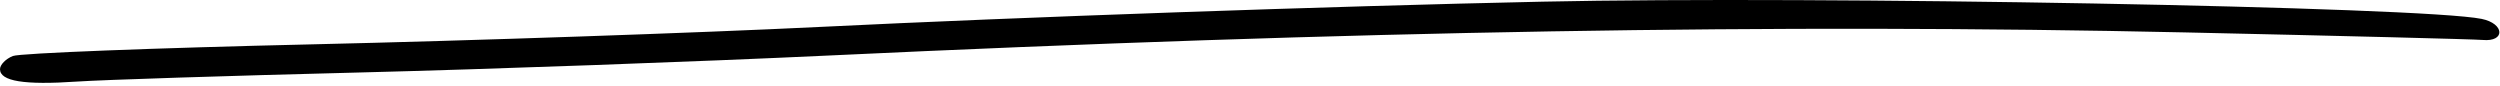 <svg width="436" height="15" viewBox="0 0 436 15" fill="none" xmlns="http://www.w3.org/2000/svg">
<path d="M143 4.695C178.078 2.972 231.95 1.089 269 0.29C317.223 -0.75 422.41 1.18 432.797 3.295C436.816 4.113 436.966 7.339 432.969 6.968C431.611 6.843 408.225 6.25 381 5.651C310.487 4.101 235.888 5.373 144.5 9.684C121.95 10.748 85.05 12.081 62.5 12.647C39.95 13.212 17.832 13.924 13.35 14.23C4.225 14.852 0 14.167 0 12.067C0 11.29 1.013 10.254 2.25 9.766C3.487 9.277 27 8.362 54.5 7.732C82 7.102 121.825 5.736 143 4.695Z" fill="black"/>
</svg>
